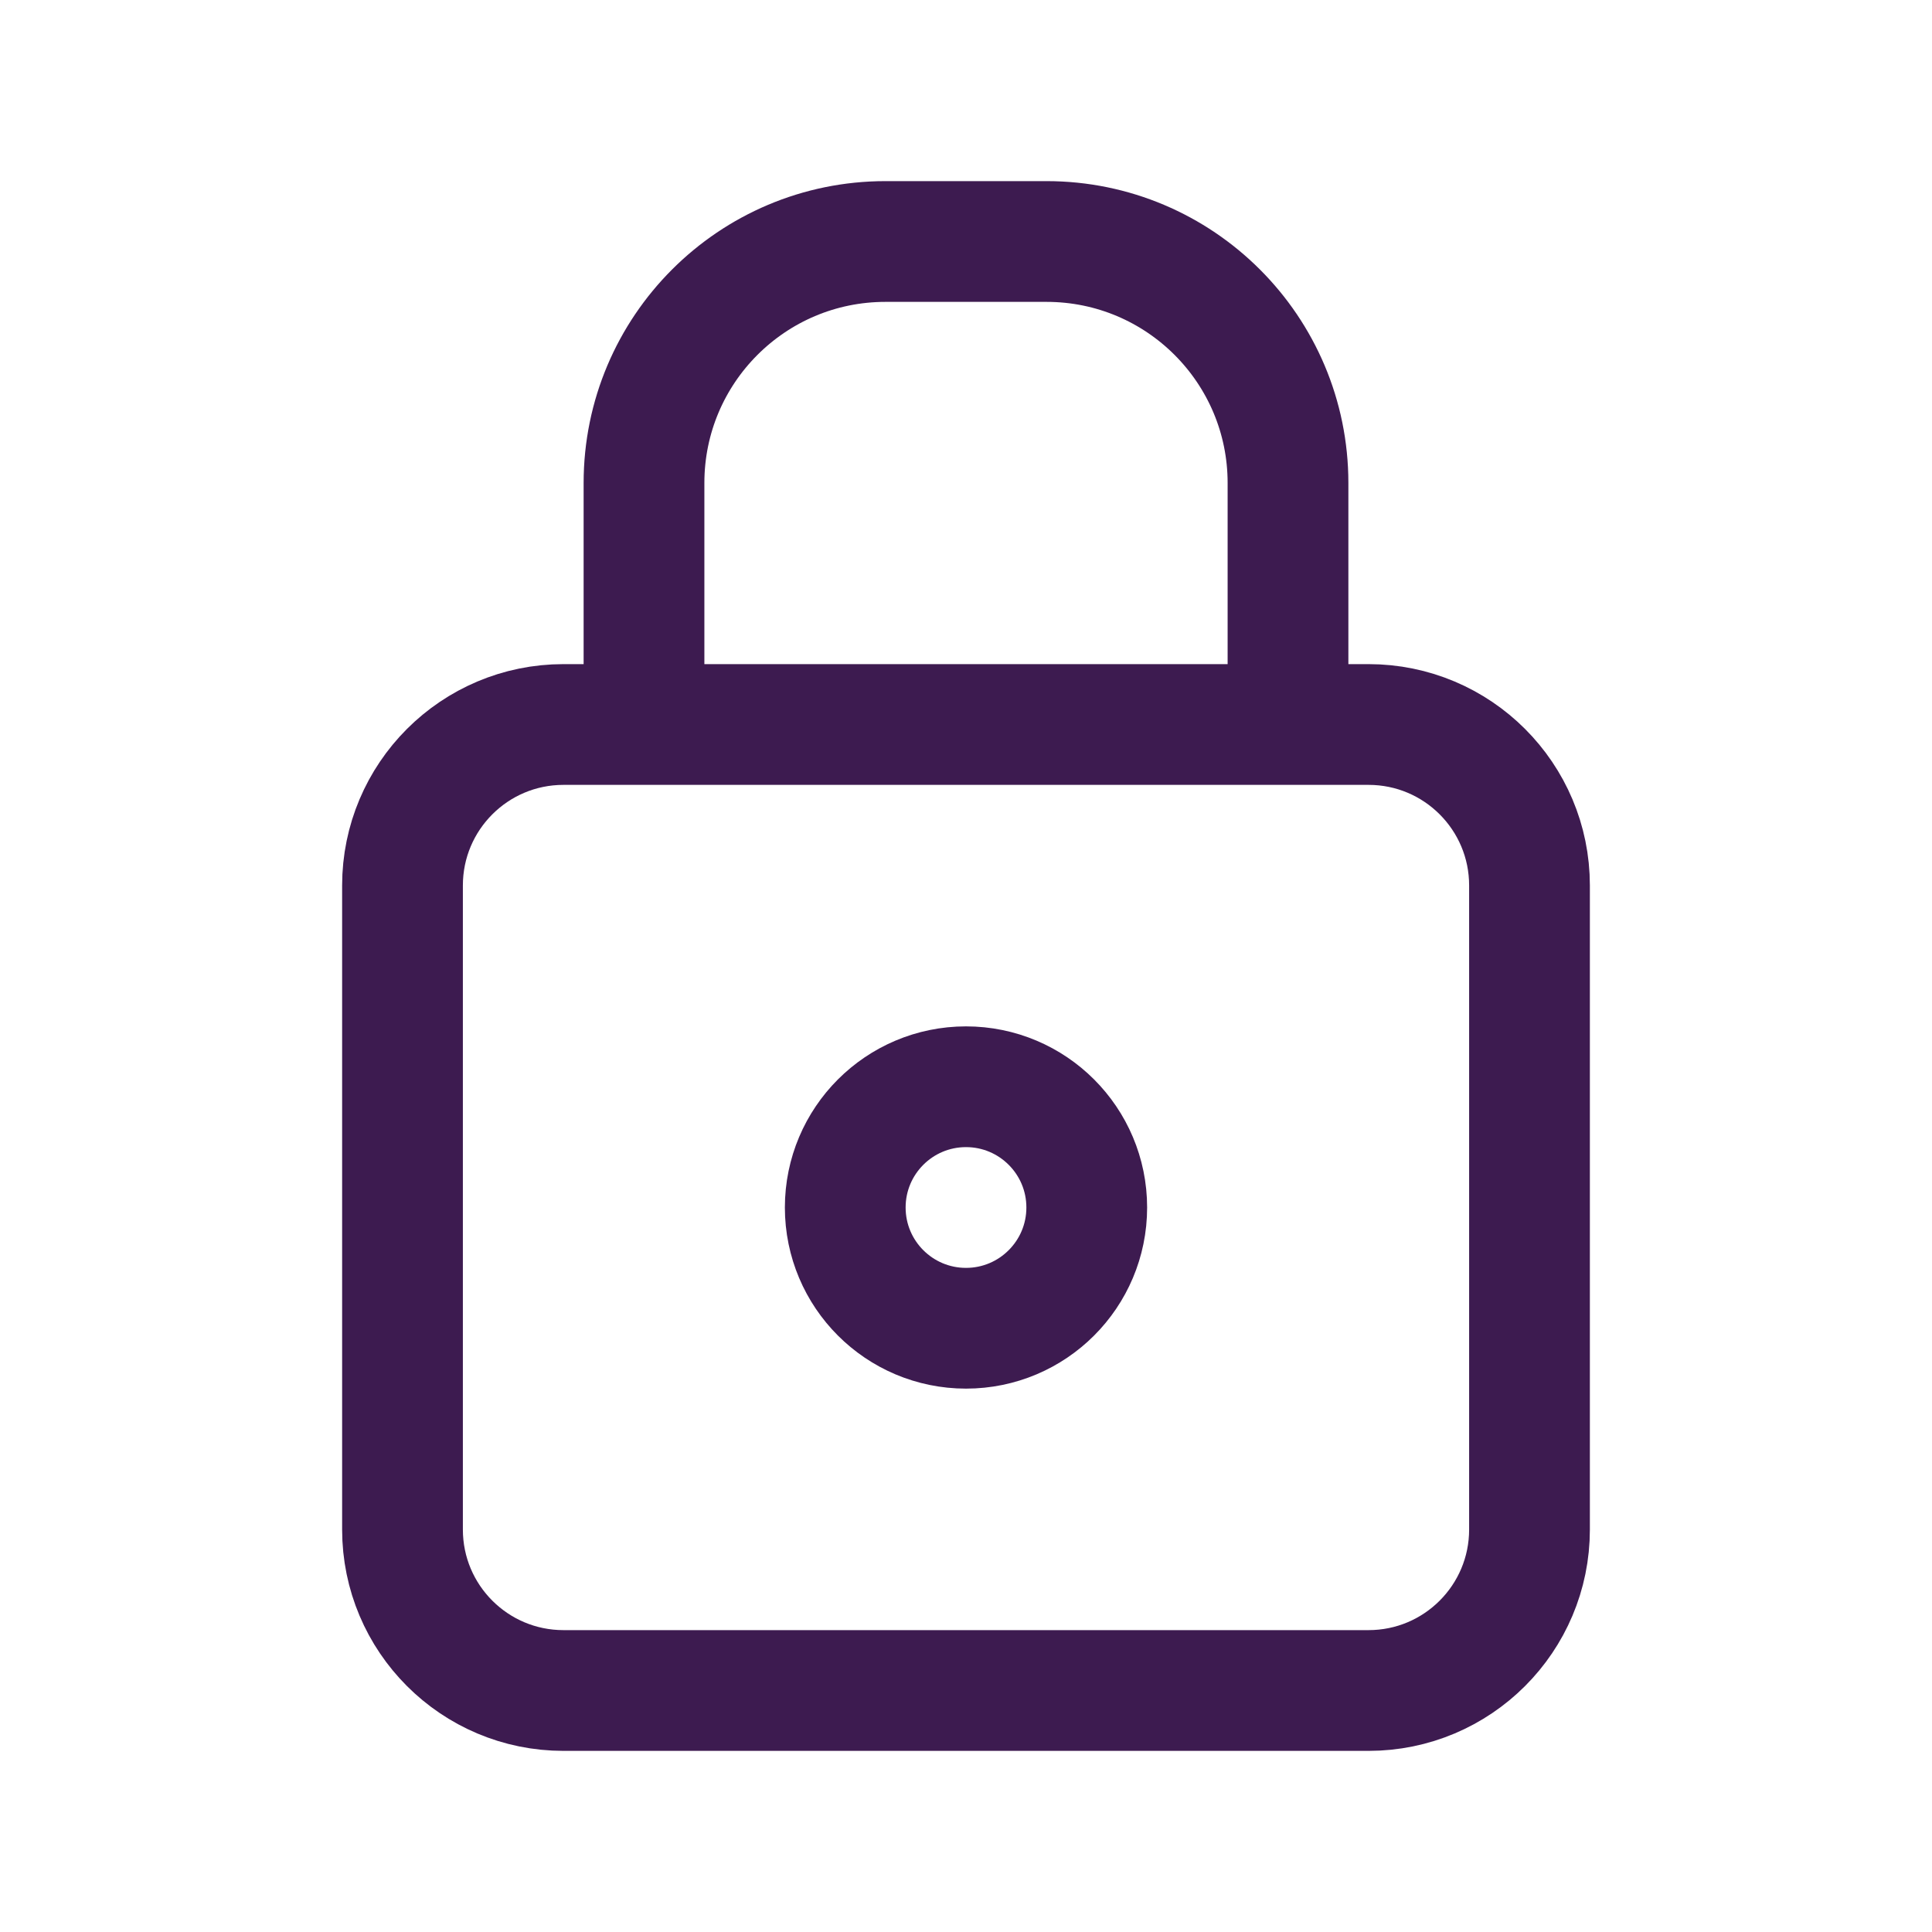 <svg width="24" height="24" viewBox="0 0 24 24" fill="none" xmlns="http://www.w3.org/2000/svg">
<path d="M8 9H7C5.895 9 5 9.895 5 11V19C5 20.105 5.895 21 7 21H17C18.105 21 19 20.105 19 19V11C19 9.895 18.105 9 17 9H16M8 9V6C8 4.343 9.343 3 11 3H13C14.657 3 16 4.343 16 6V9M8 9H16" stroke="#3D1B50" stroke-width="1.5"/>
<circle cx="12" cy="15" r="1.5" stroke="#3D1B50" stroke-width="1.5"/>
</svg>
